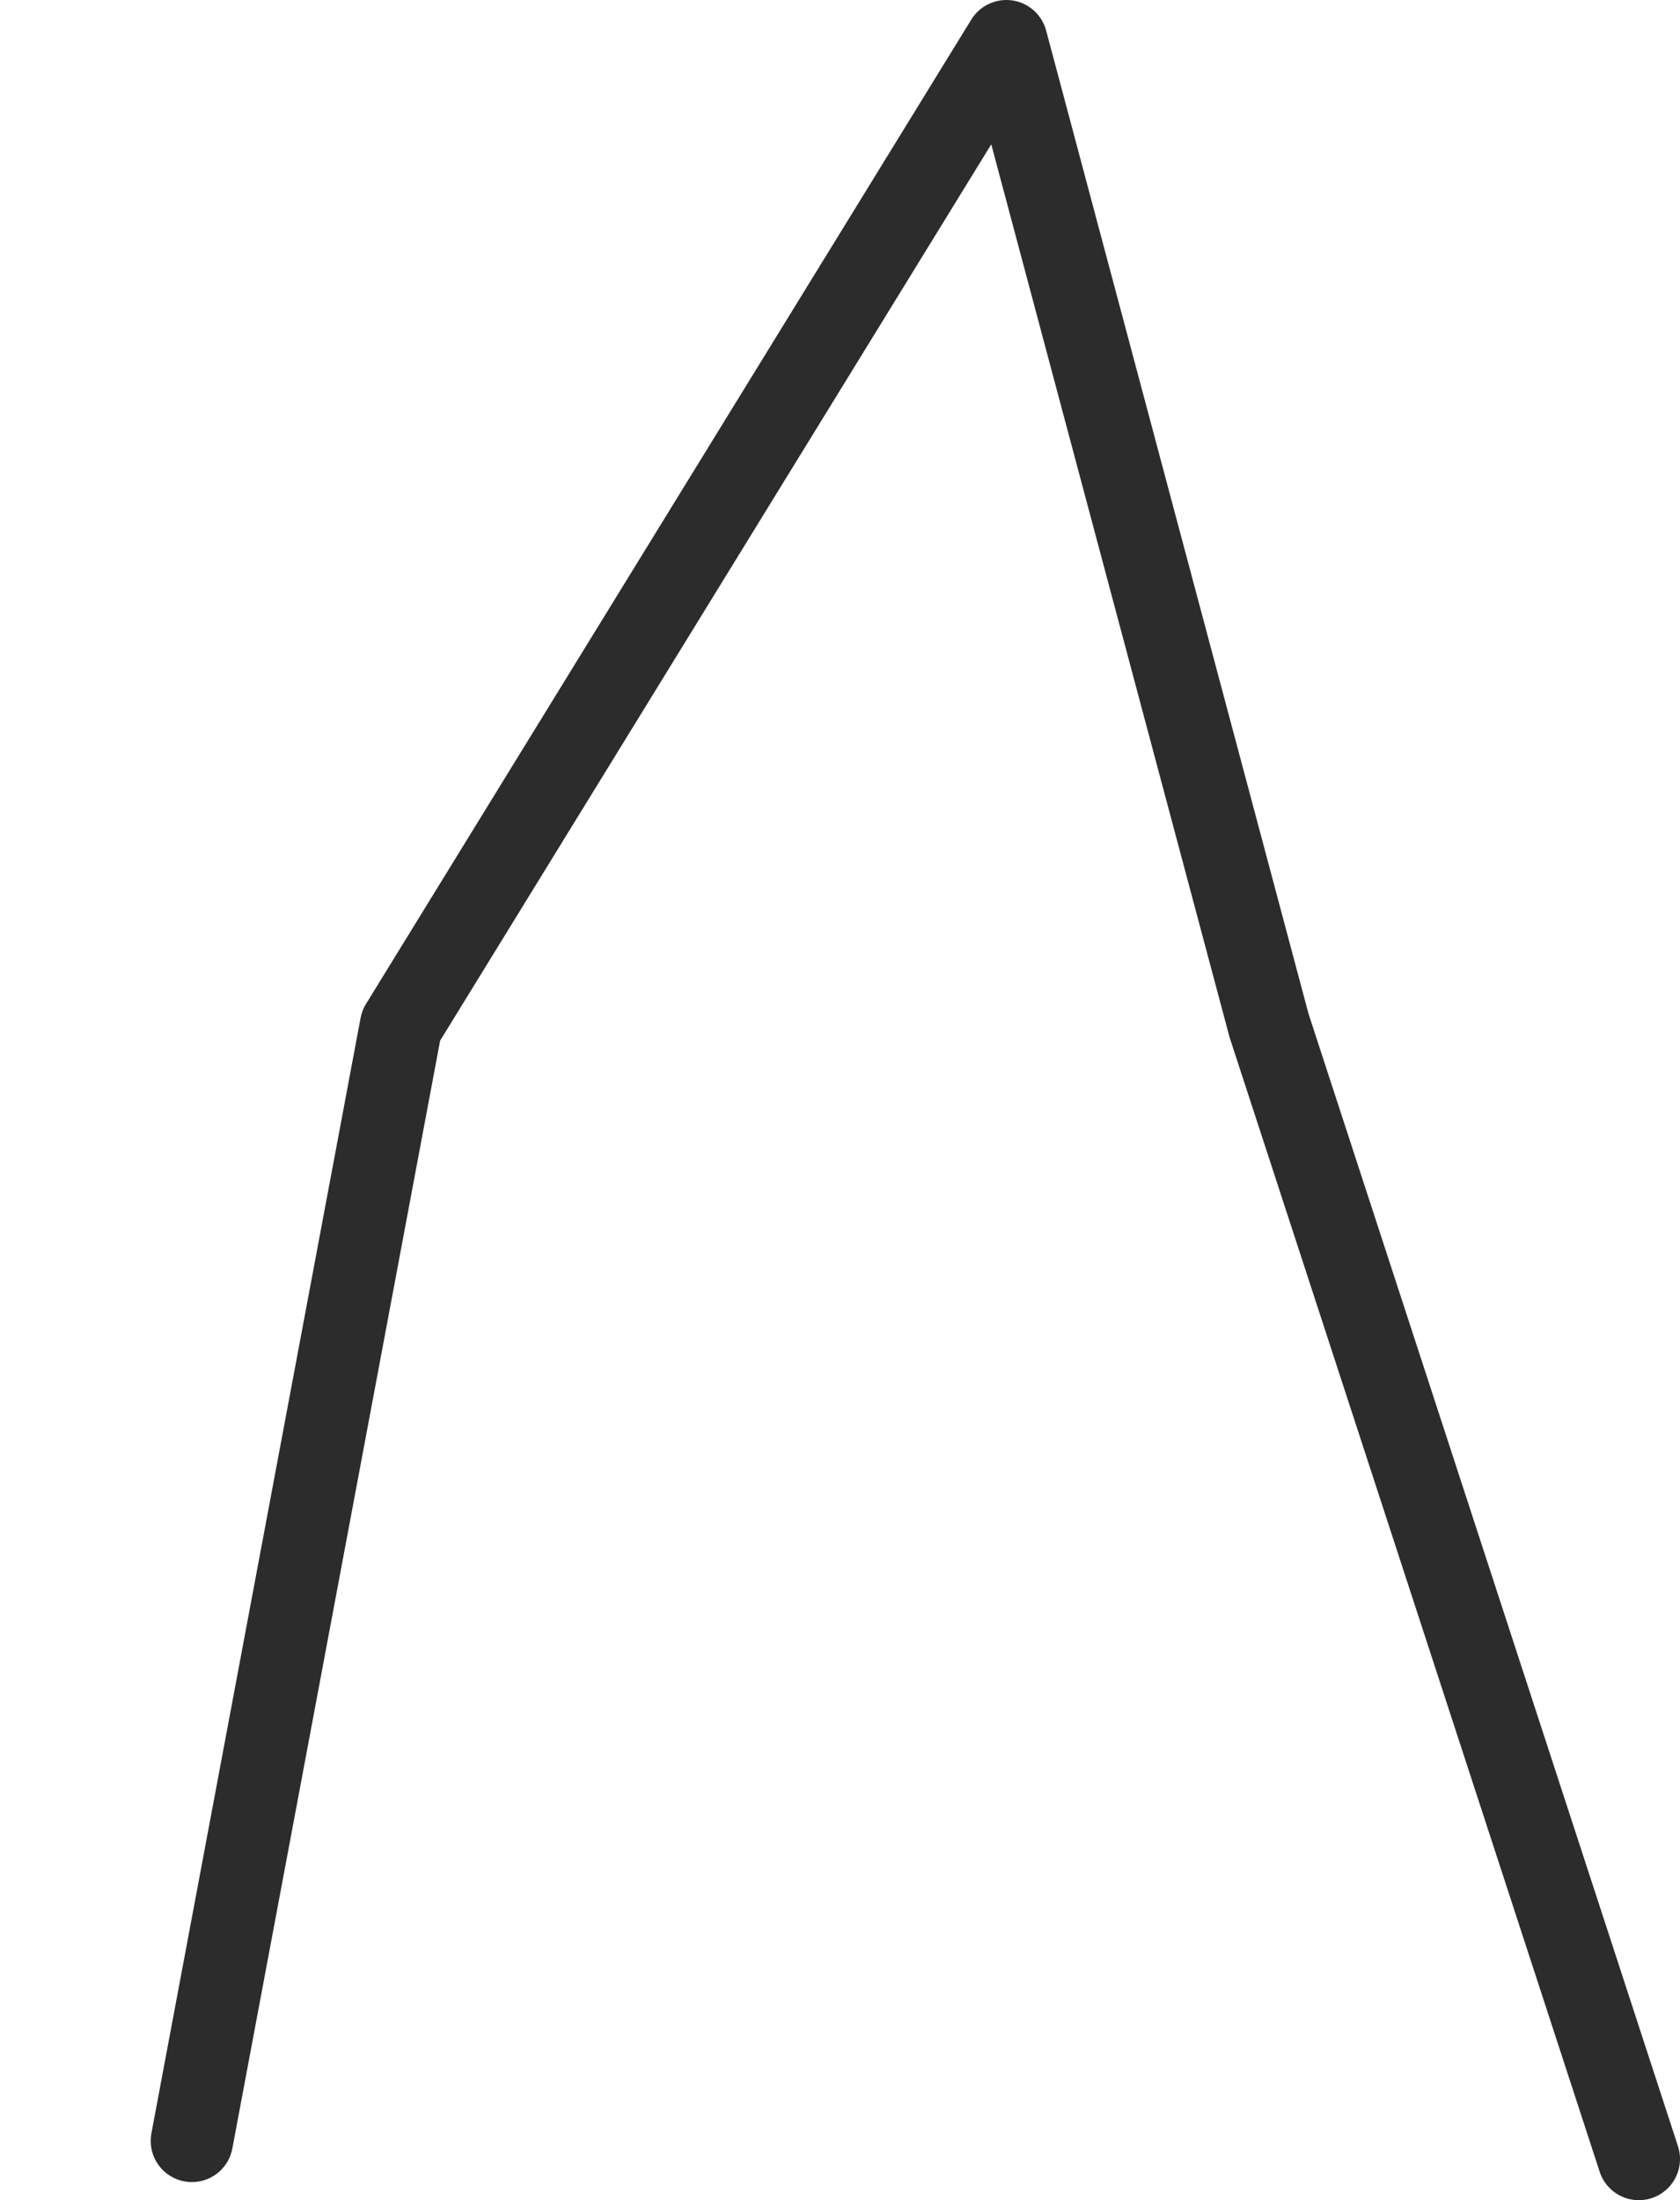 <?xml version="1.0" encoding="UTF-8" standalone="no"?>
<svg xmlns:ffdec="https://www.free-decompiler.com/flash" xmlns:xlink="http://www.w3.org/1999/xlink" ffdec:objectType="morphshape" height="133.55px" width="102.0px" xmlns="http://www.w3.org/2000/svg">
  <g transform="matrix(1.0, 0.0, 0.0, 1.0, 67.75, -25.25)">
    <path d="M-56.1 155.2 L-43.4 87.5 -6.65 27.75 9.3 87.5 31.75 156.3" fill="none" stroke="#2c2c2c" stroke-linecap="round" stroke-linejoin="round" stroke-width="5.0">
      <animate attributeName="stroke" dur="2s" repeatCount="indefinite" values="#2c2c2c;#2c2c2d"/>
      <animate attributeName="stroke-width" dur="2s" repeatCount="indefinite" values="5.0;5.0"/>
      <animate attributeName="fill-opacity" dur="2s" repeatCount="indefinite" values="1.0;1.0"/>
      <animate attributeName="d" dur="2s" repeatCount="indefinite" values="M-56.1 155.2 L-43.4 87.5 -6.65 27.75 9.3 87.5 31.75 156.3;M-56.1 155.2 L-65.25 94.5 -5.65 68.75 4.3 103.5 31.75 156.3"/>
    </path>
  </g>
</svg>
